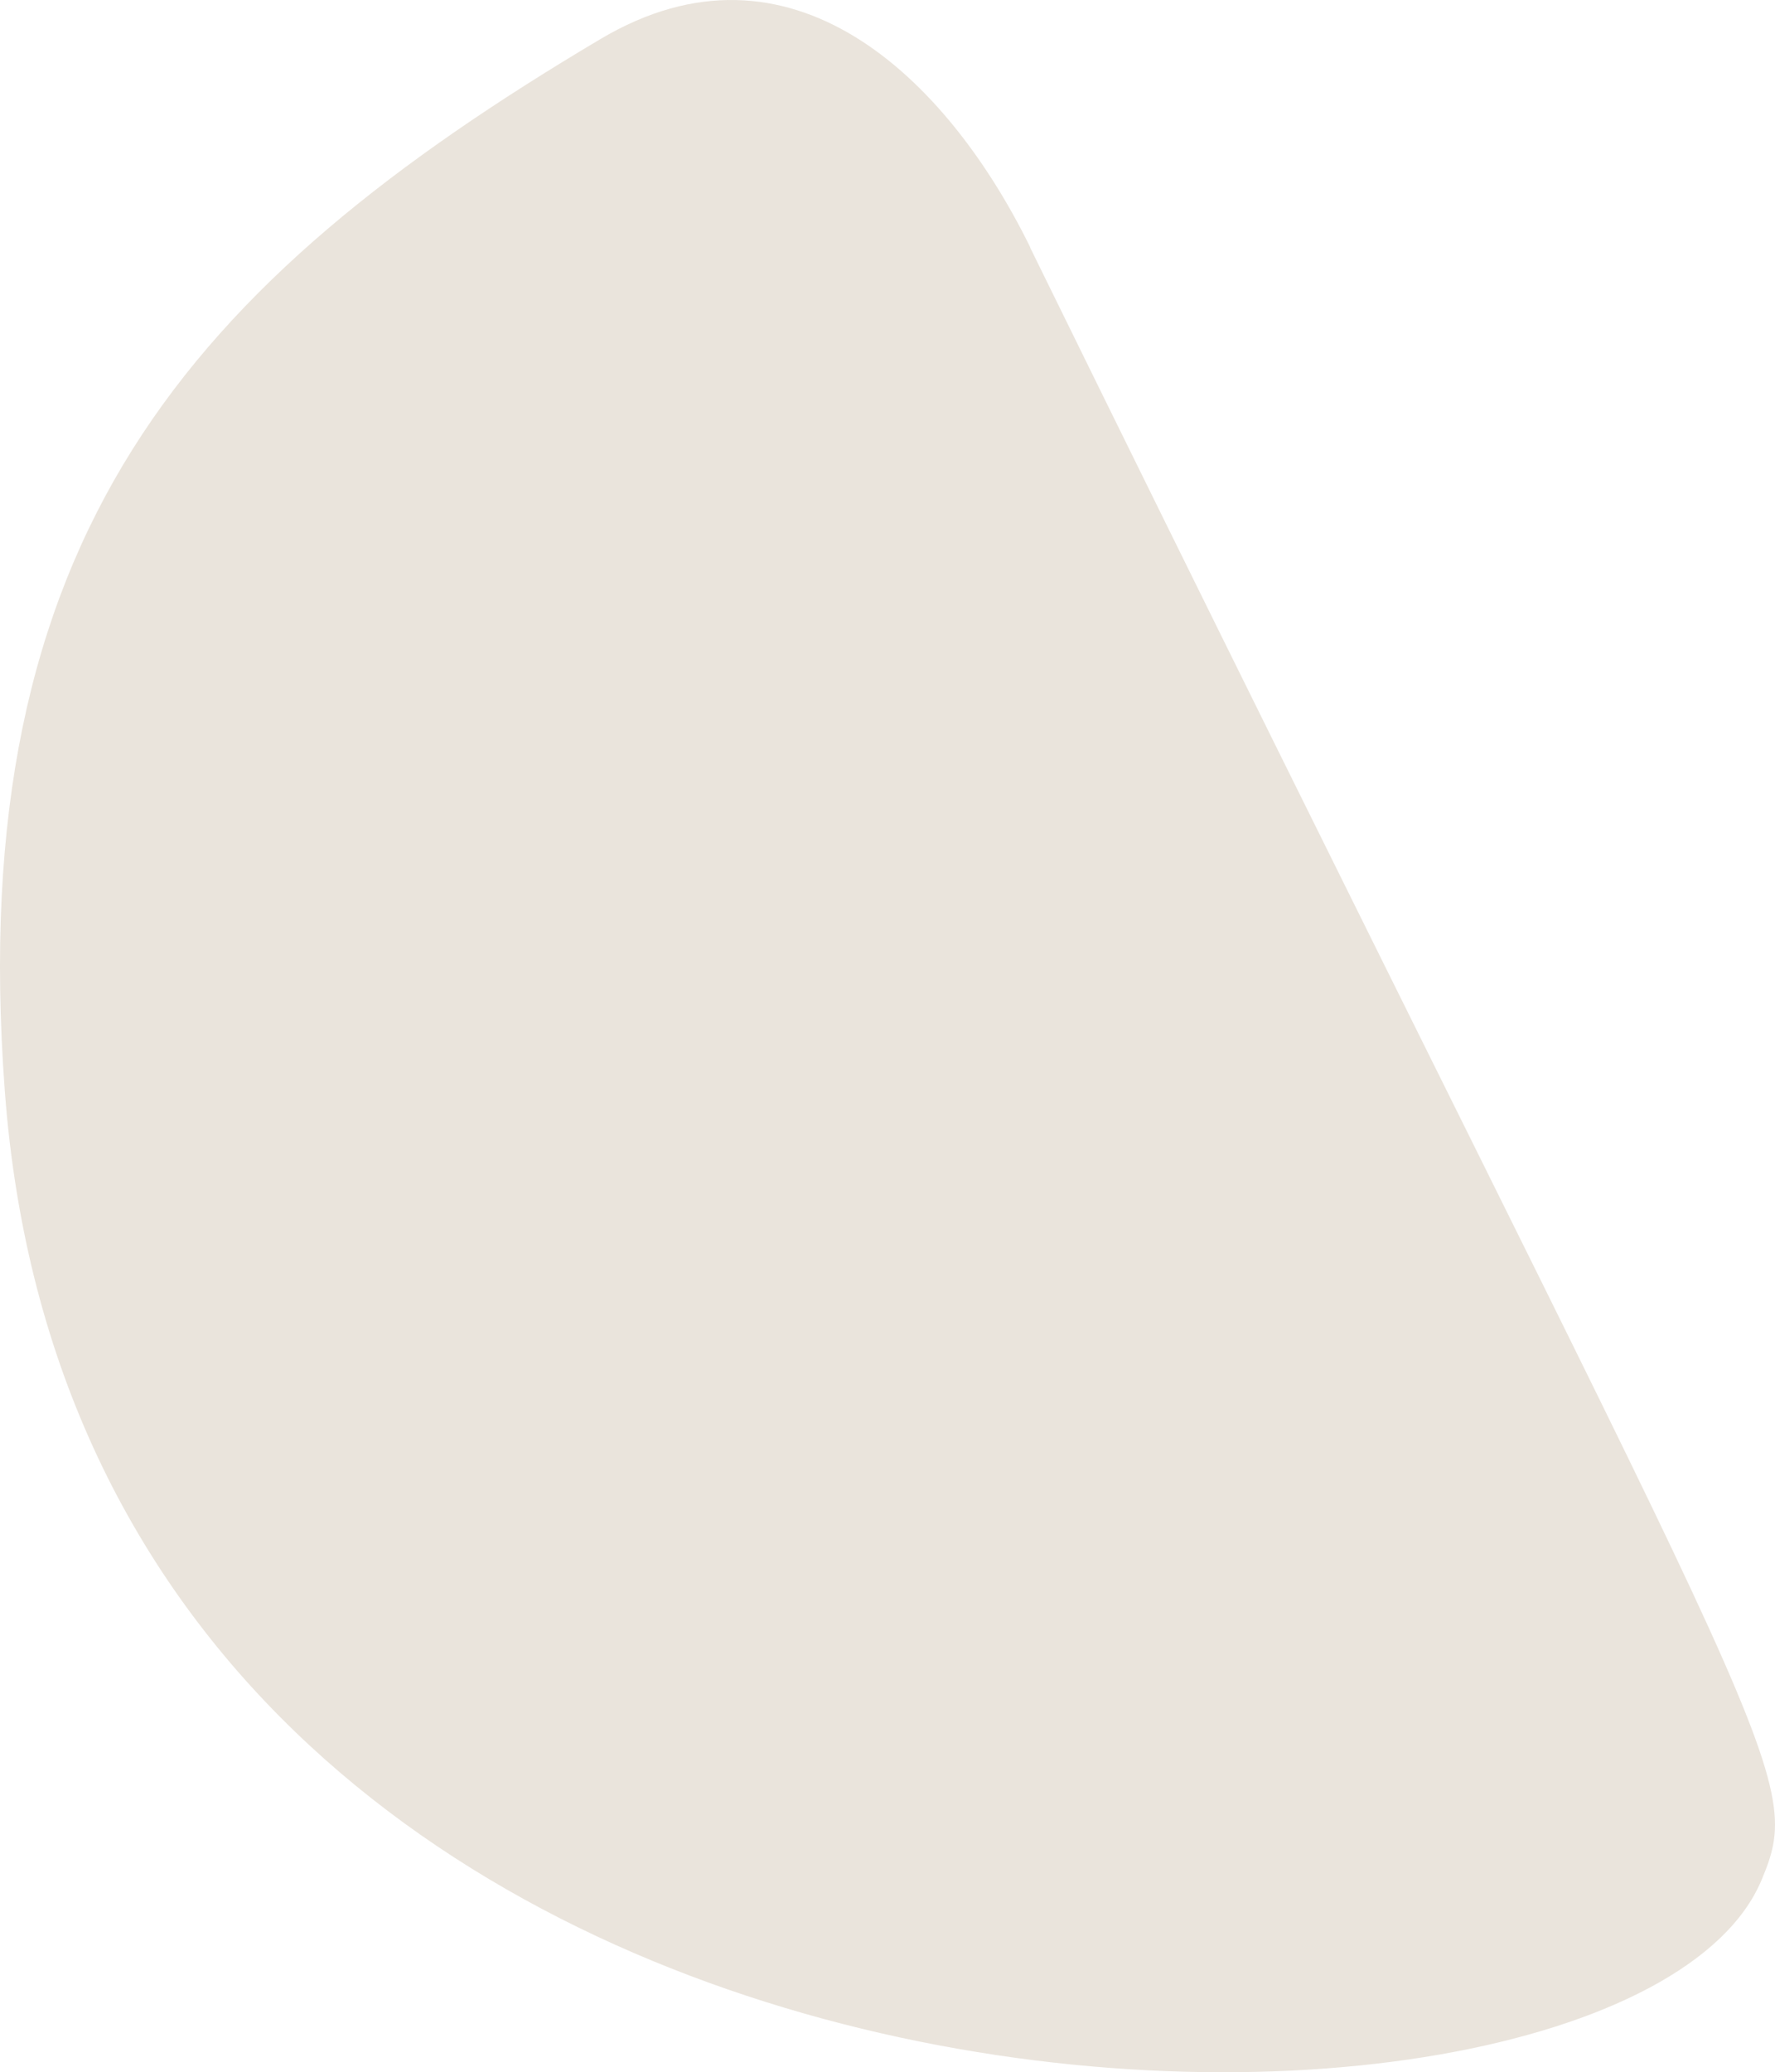 <svg width="617" height="720" viewBox="0 0 617 720" fill="none" xmlns="http://www.w3.org/2000/svg">
<path d="M358.088 86.022C616.99 613.397 628.234 615.301 612.321 653.221C563.604 769.471 30.417 766.109 1.665 378.964C-12.59 186.749 65.373 98.64 208.756 13.552C274.71 -25.578 329.032 26.656 358.117 85.928L358.088 86.022Z" fill="#EAE4DC"/>
</svg>

